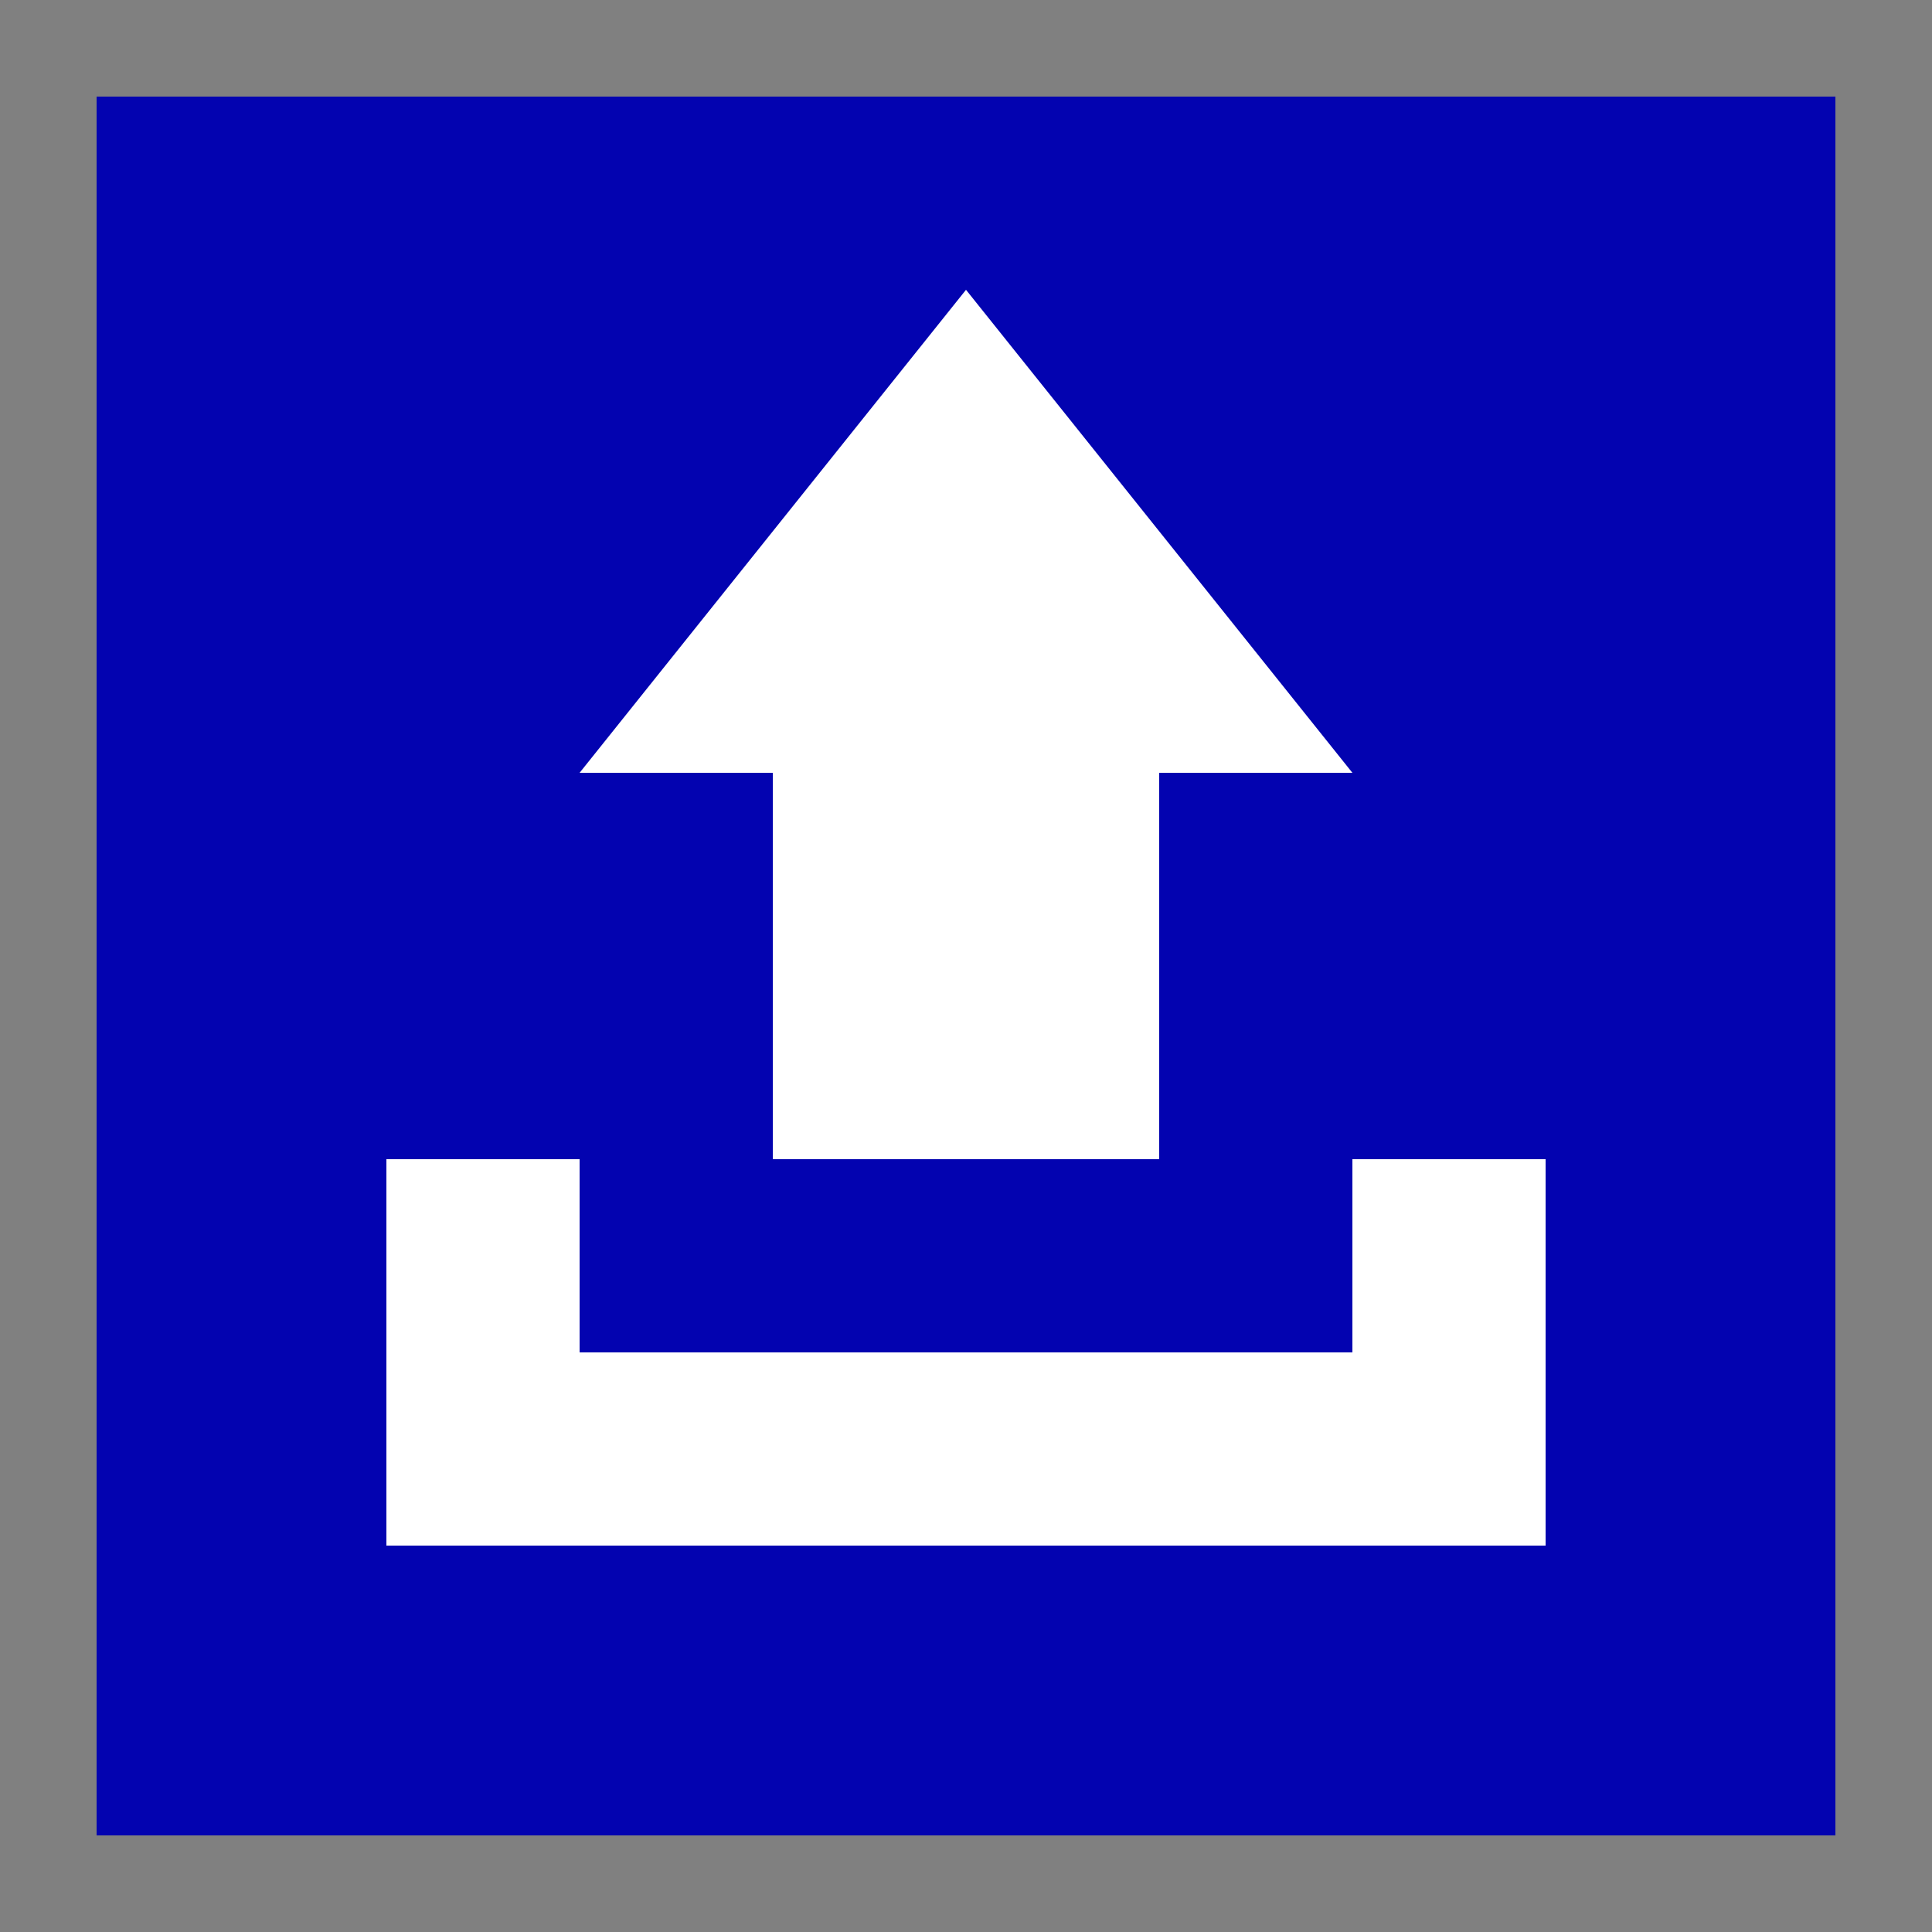 <svg enable-background="new 0 0 64 64" height="64" viewBox="0 0 64 64" width="64" xmlns="http://www.w3.org/2000/svg"><rect x="0" y="0" width="64" height="64" fill="#808080" stroke="none"/><path d="m3.2 3.2h57.6v57.6h-57.6z" fill="#0303b0"/><g fill="#fff"><path d="m12.8 38.4h6.4v6.4h25.6v-6.4h6.4v12.8h-38.4z"/><path d="m32 9.6-12.8 16h6.4v12.8h12.8v-12.8h6.4z"/></g></svg>
